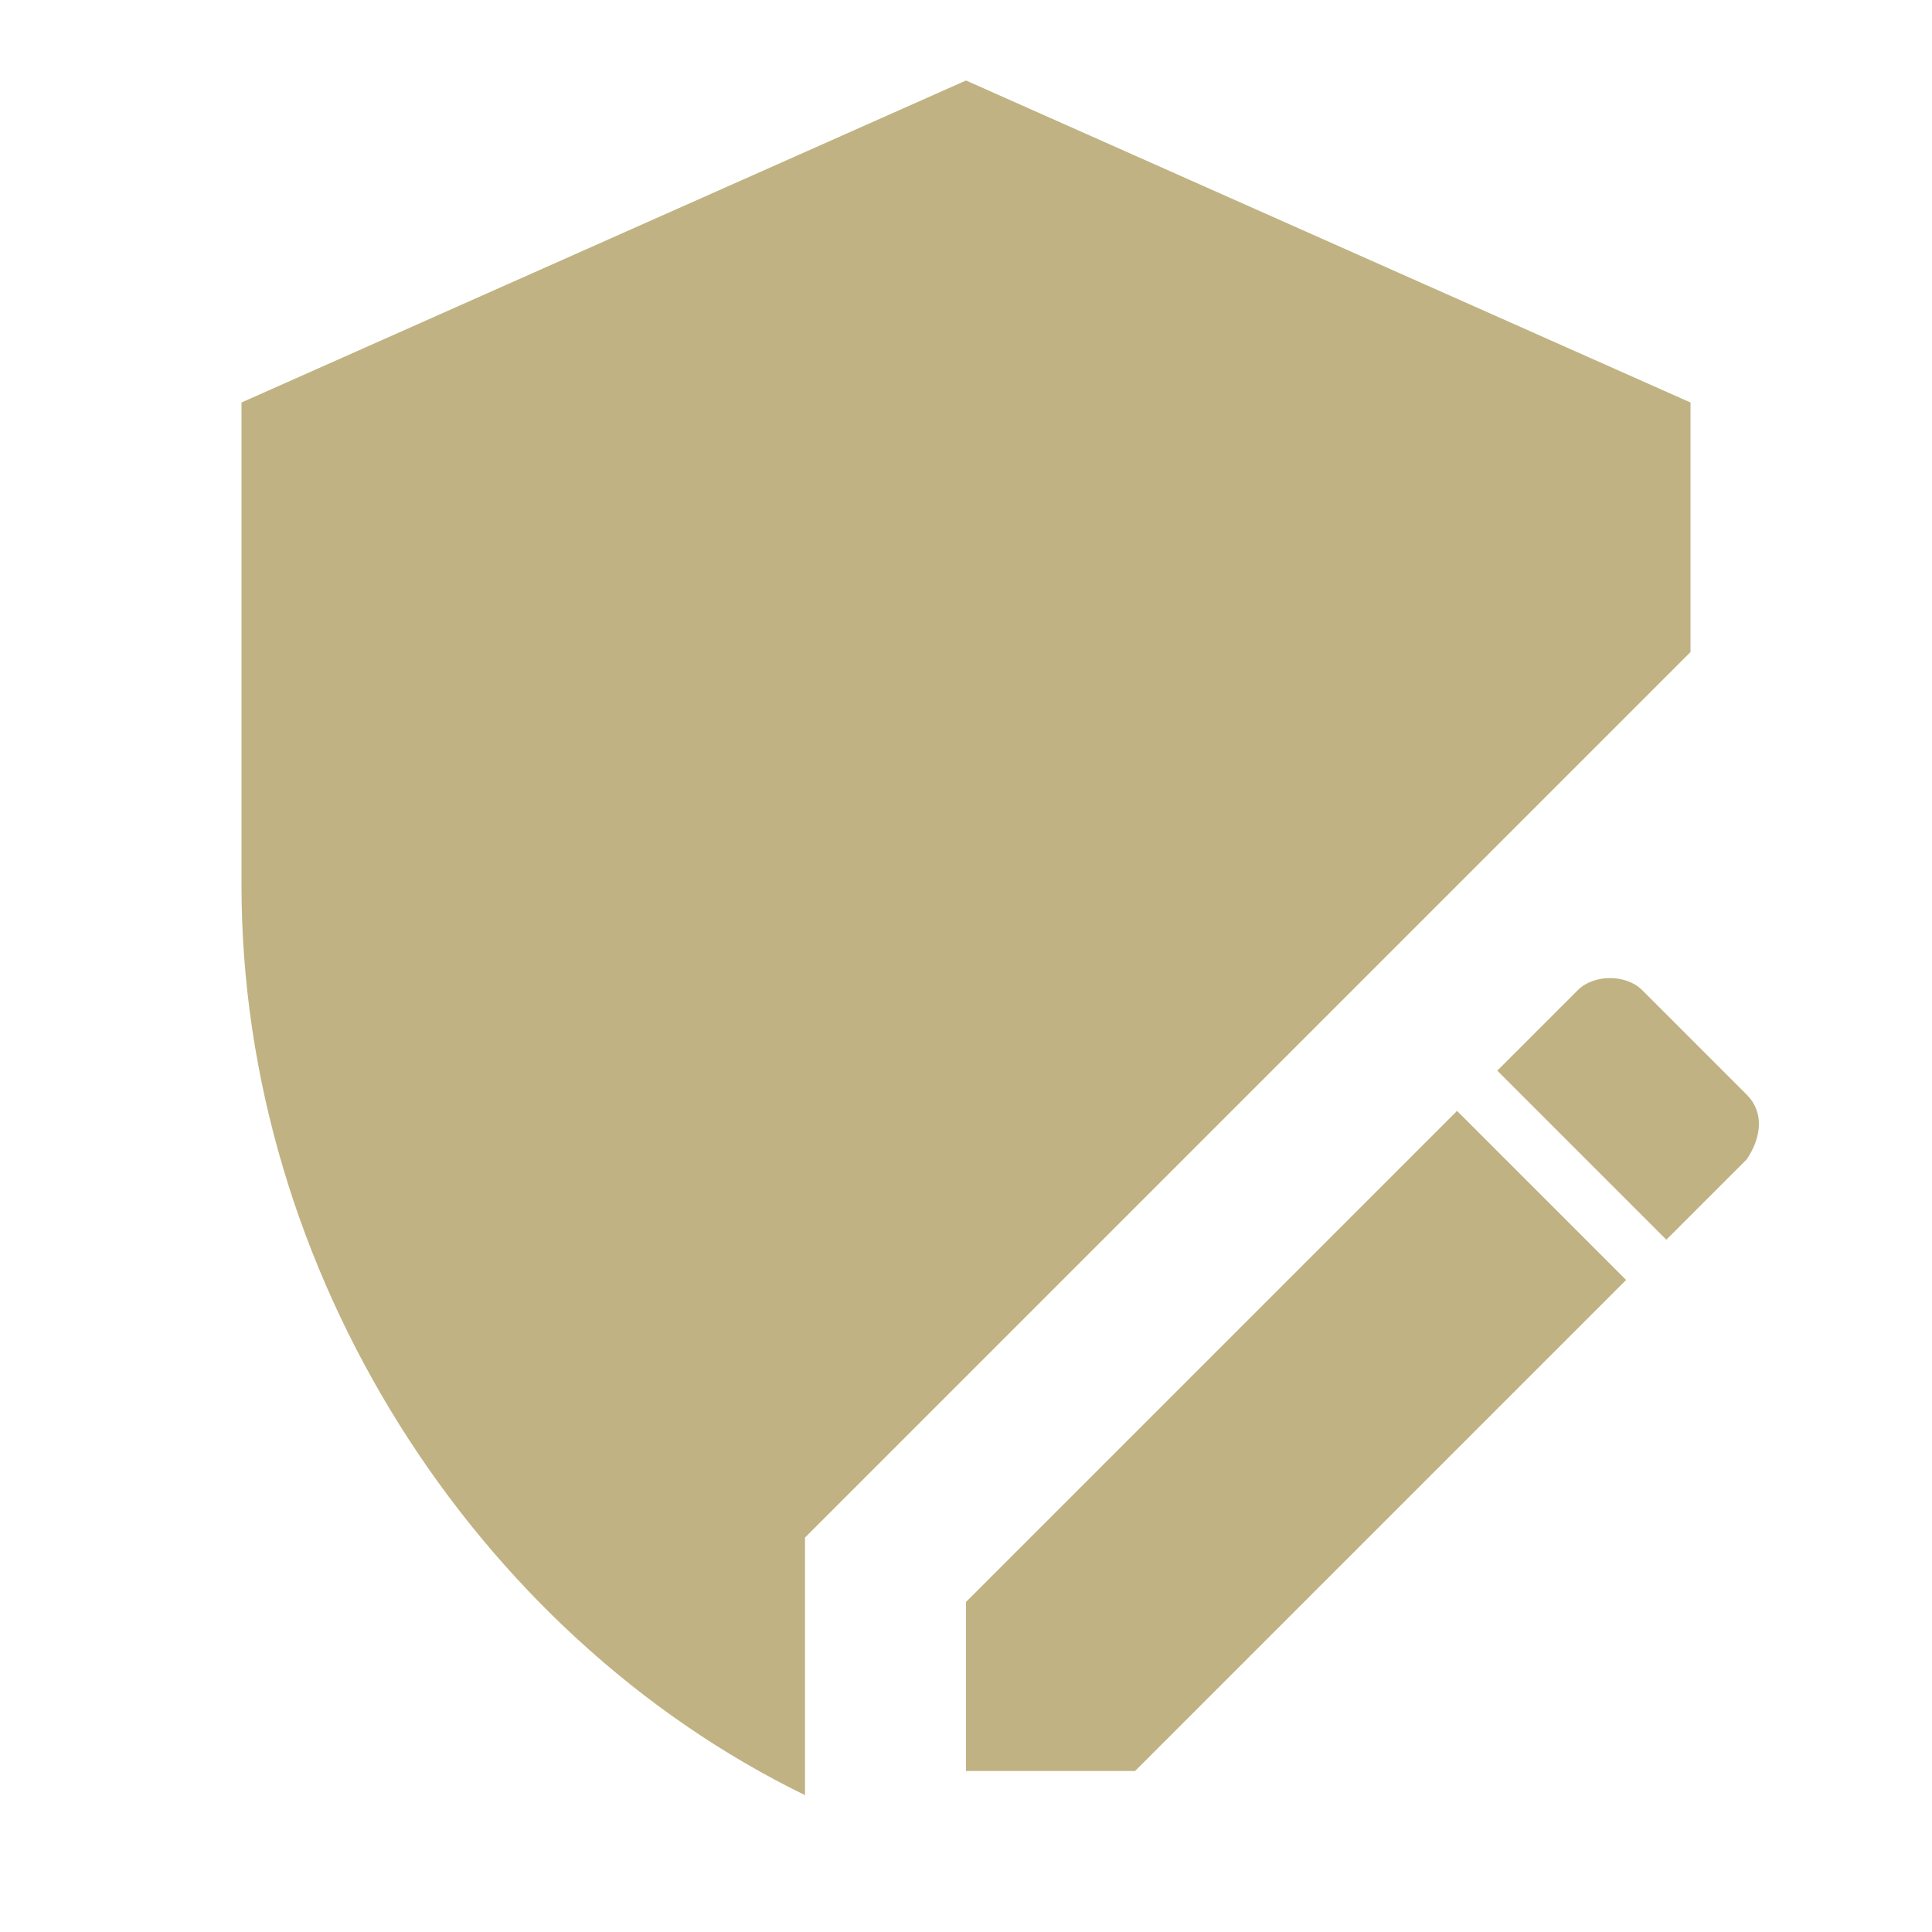 <svg height="24" viewBox="0 0 24 24" width="24" xmlns="http://www.w3.org/2000/svg"><path d="m21.7 14.4-1 1-2.1-2.1 1-1c.2-.2.6-.2.8 0l1.3 1.3c.2.2.2.5 0 .8m-9.7 5.5 6.1-6.1 2.1 2.1-6.1 6.1h-2.1zm-2-.8 11-11v-3.1l-9-4-9 4v6c0 4.8 2.9 9.3 7 11.3z" fill="#c0b283"/></svg>